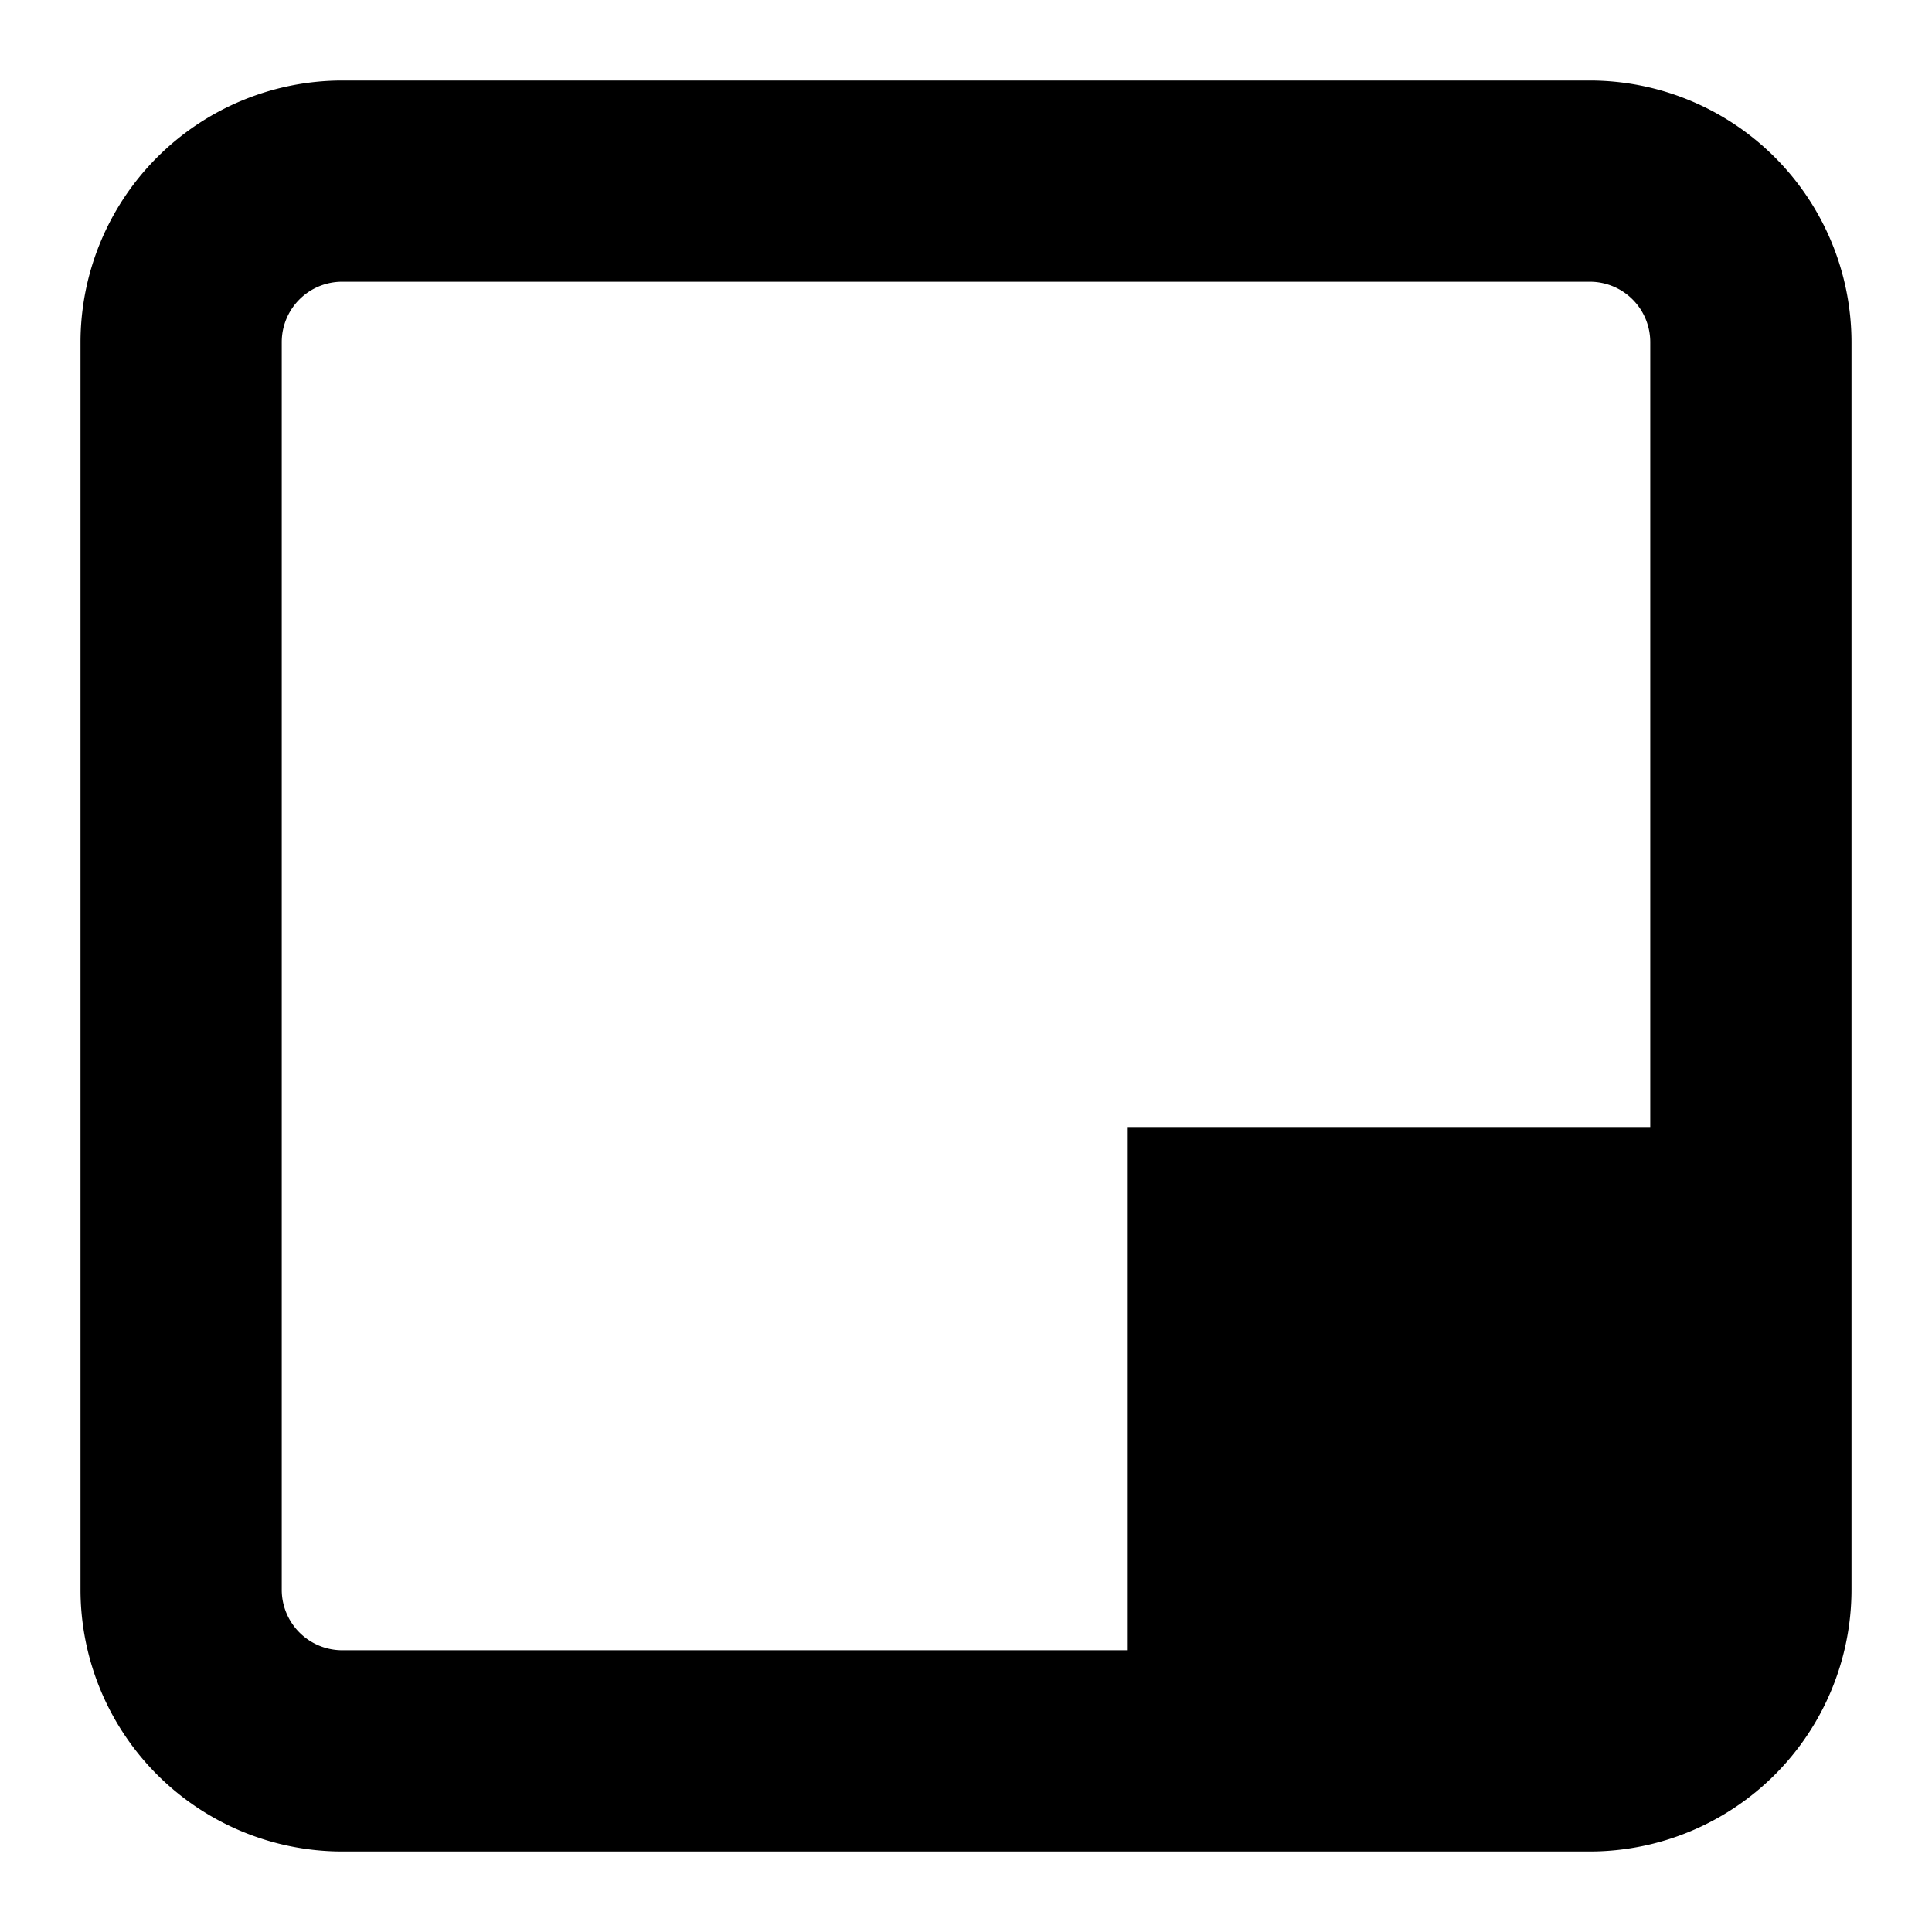 <svg height="24" width="24" xmlns="http://www.w3.org/2000/svg"><path d="M3.5 19.75V4.25a.75.75 0 0 1 .75-.75h15.5a.75.75 0 0 1 .75.75V14H14v6.5H4.25a.752.752 0 0 1-.75-.75M19.75 1H4.25A3.254 3.254 0 0 0 1 4.25v15.5A3.254 3.254 0 0 0 4.25 23h15.5A3.254 3.254 0 0 0 23 19.75V4.25A3.254 3.254 0 0 0 19.75 1"/></svg>